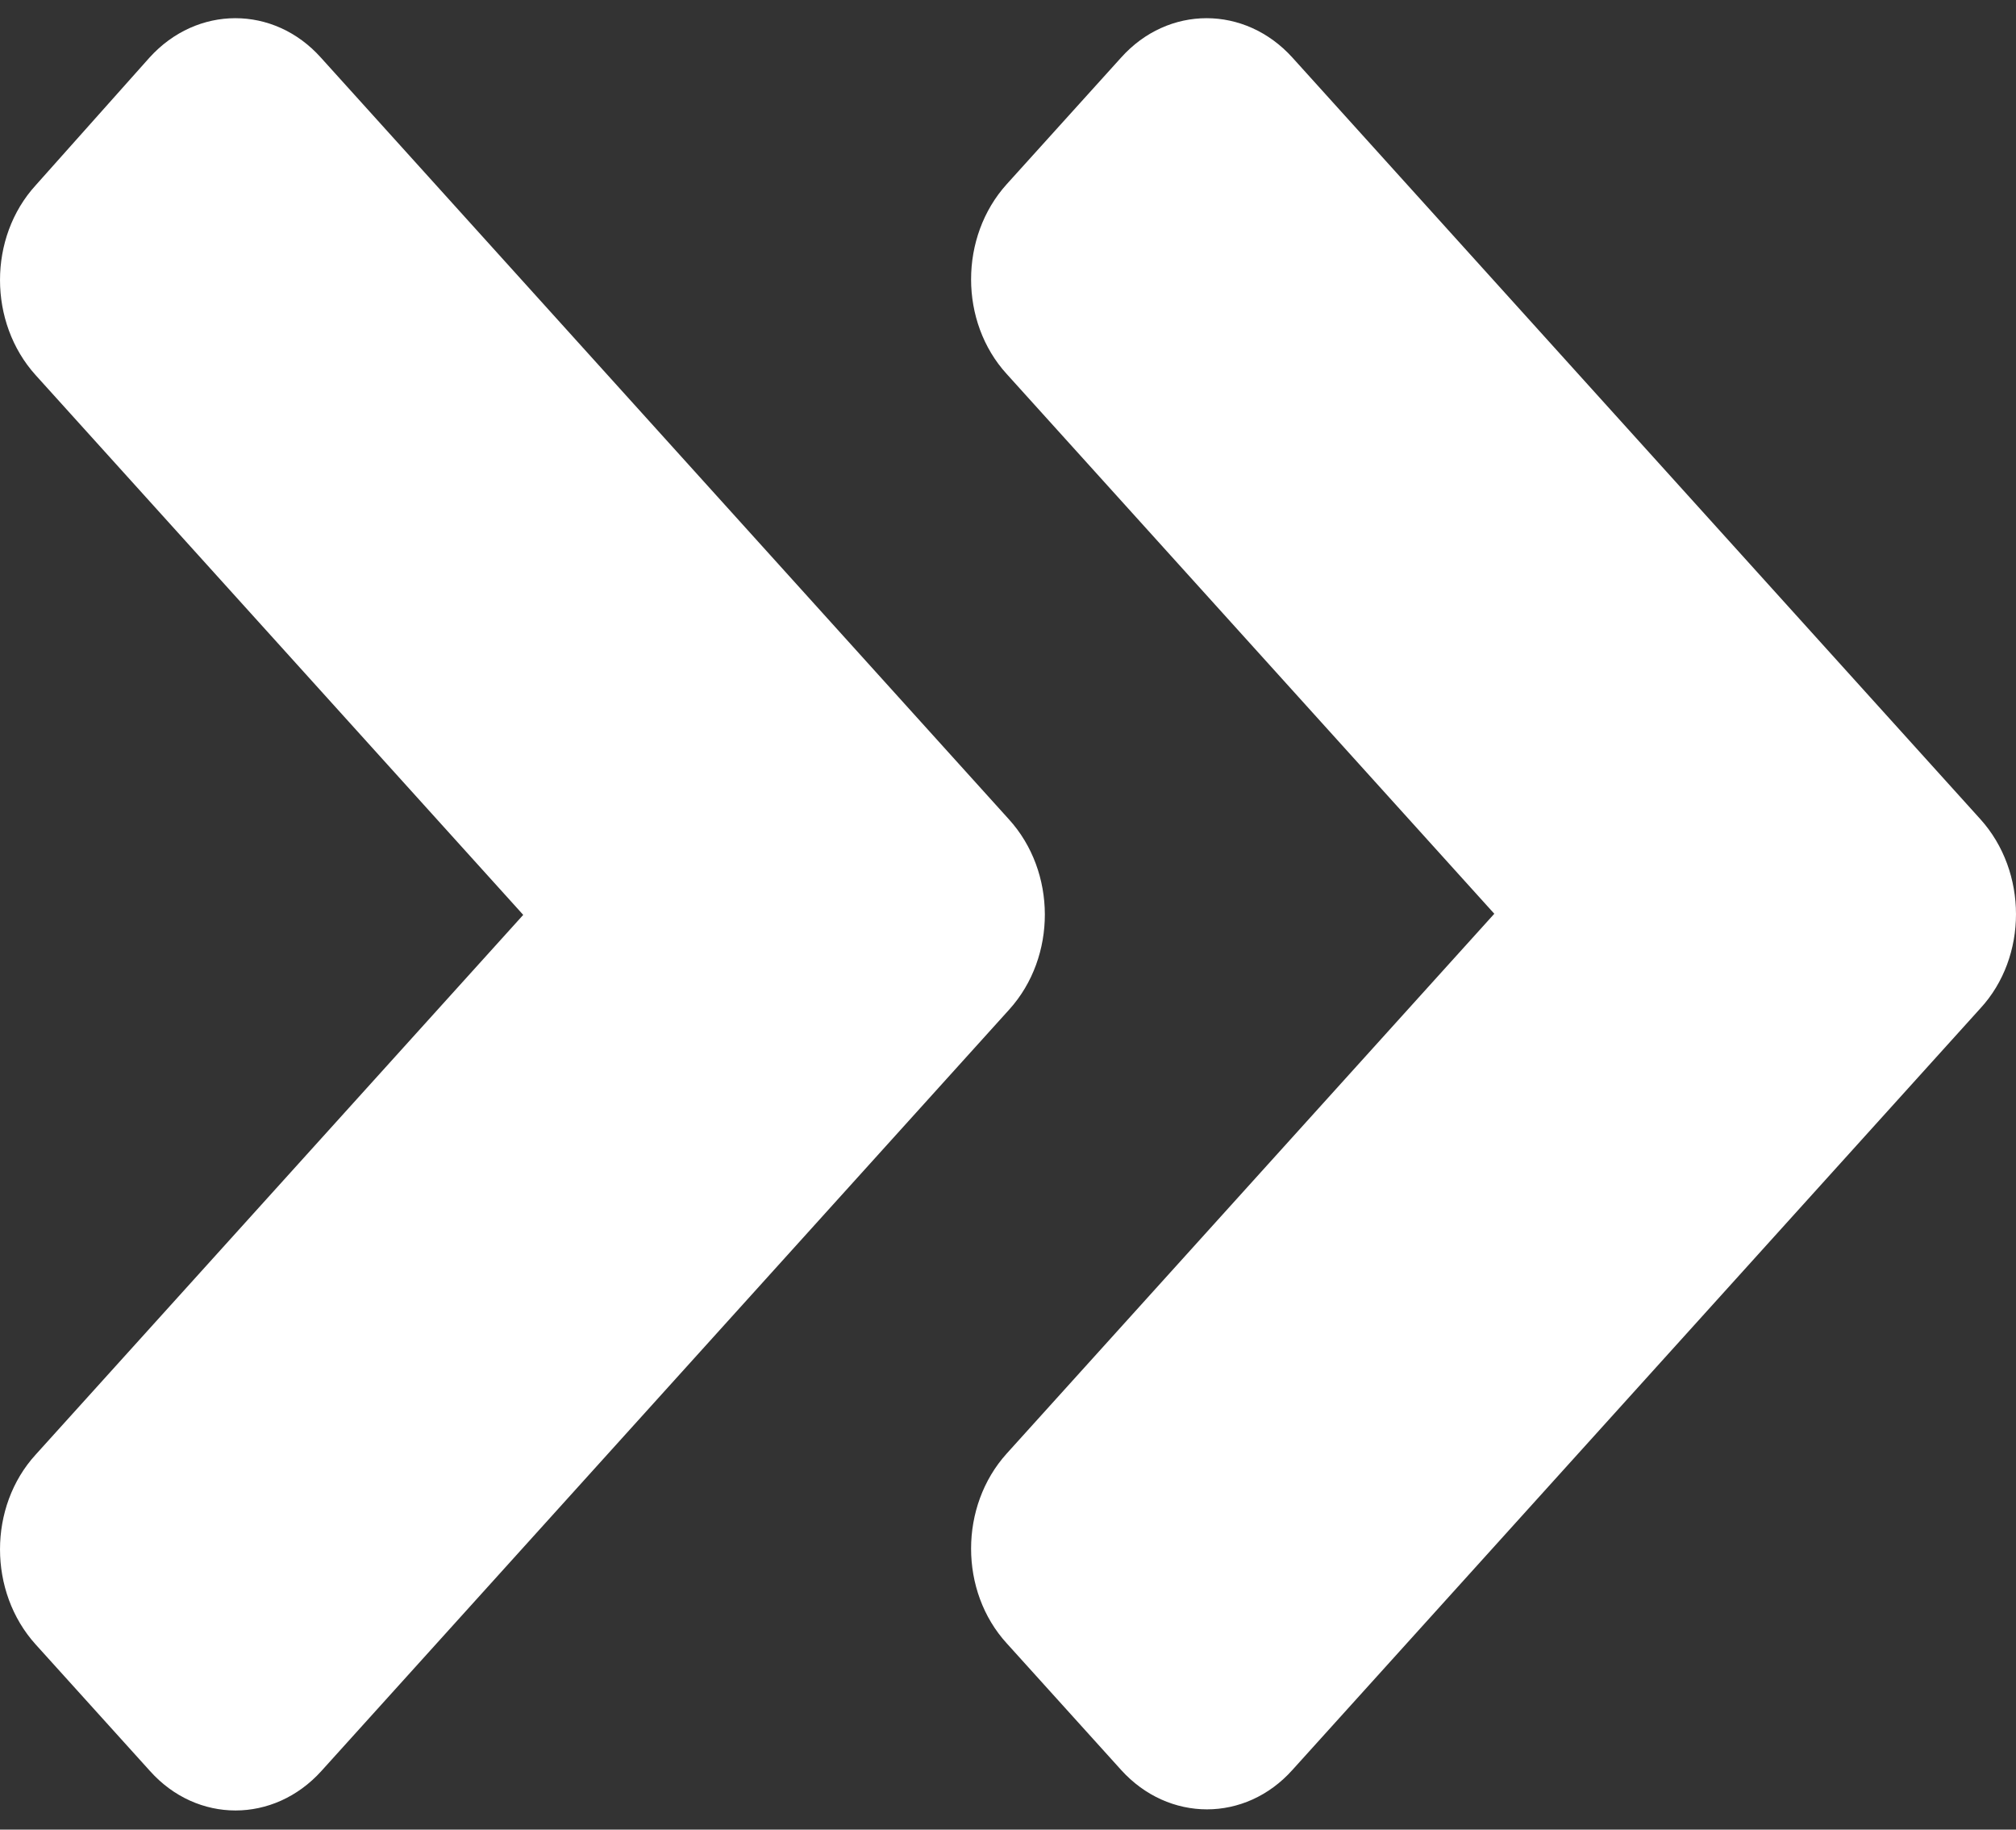 <svg width="54" height="49" viewBox="0 0 54 49" fill="none" xmlns="http://www.w3.org/2000/svg">
<rect x="0" y="0" width="54" height="49" fill="#333333" stroke="none"/>
<path d="M27.034 27.036L8.609 47.43C7.336 48.84 5.277 48.84 4.017 47.43L0.955 44.041C-0.318 42.632 -0.318 40.352 0.955 38.958L14.015 24.502L0.955 10.047C-0.318 8.637 -0.318 6.358 0.955 4.963L4.003 1.544C5.277 0.135 7.336 0.135 8.596 1.544L27.02 21.938C28.307 23.348 28.307 25.627 27.034 27.036ZM53.045 21.938L34.62 1.544C33.347 0.135 31.288 0.135 30.028 1.544L26.966 4.933C25.693 6.343 25.693 8.622 26.966 10.017L40.026 24.472L26.966 38.928C25.693 40.337 25.693 42.617 26.966 44.011L30.028 47.4C31.301 48.81 33.361 48.81 34.62 47.4L53.045 27.006C54.318 25.627 54.318 23.348 53.045 21.938Z" fill="white"/>
</svg>
